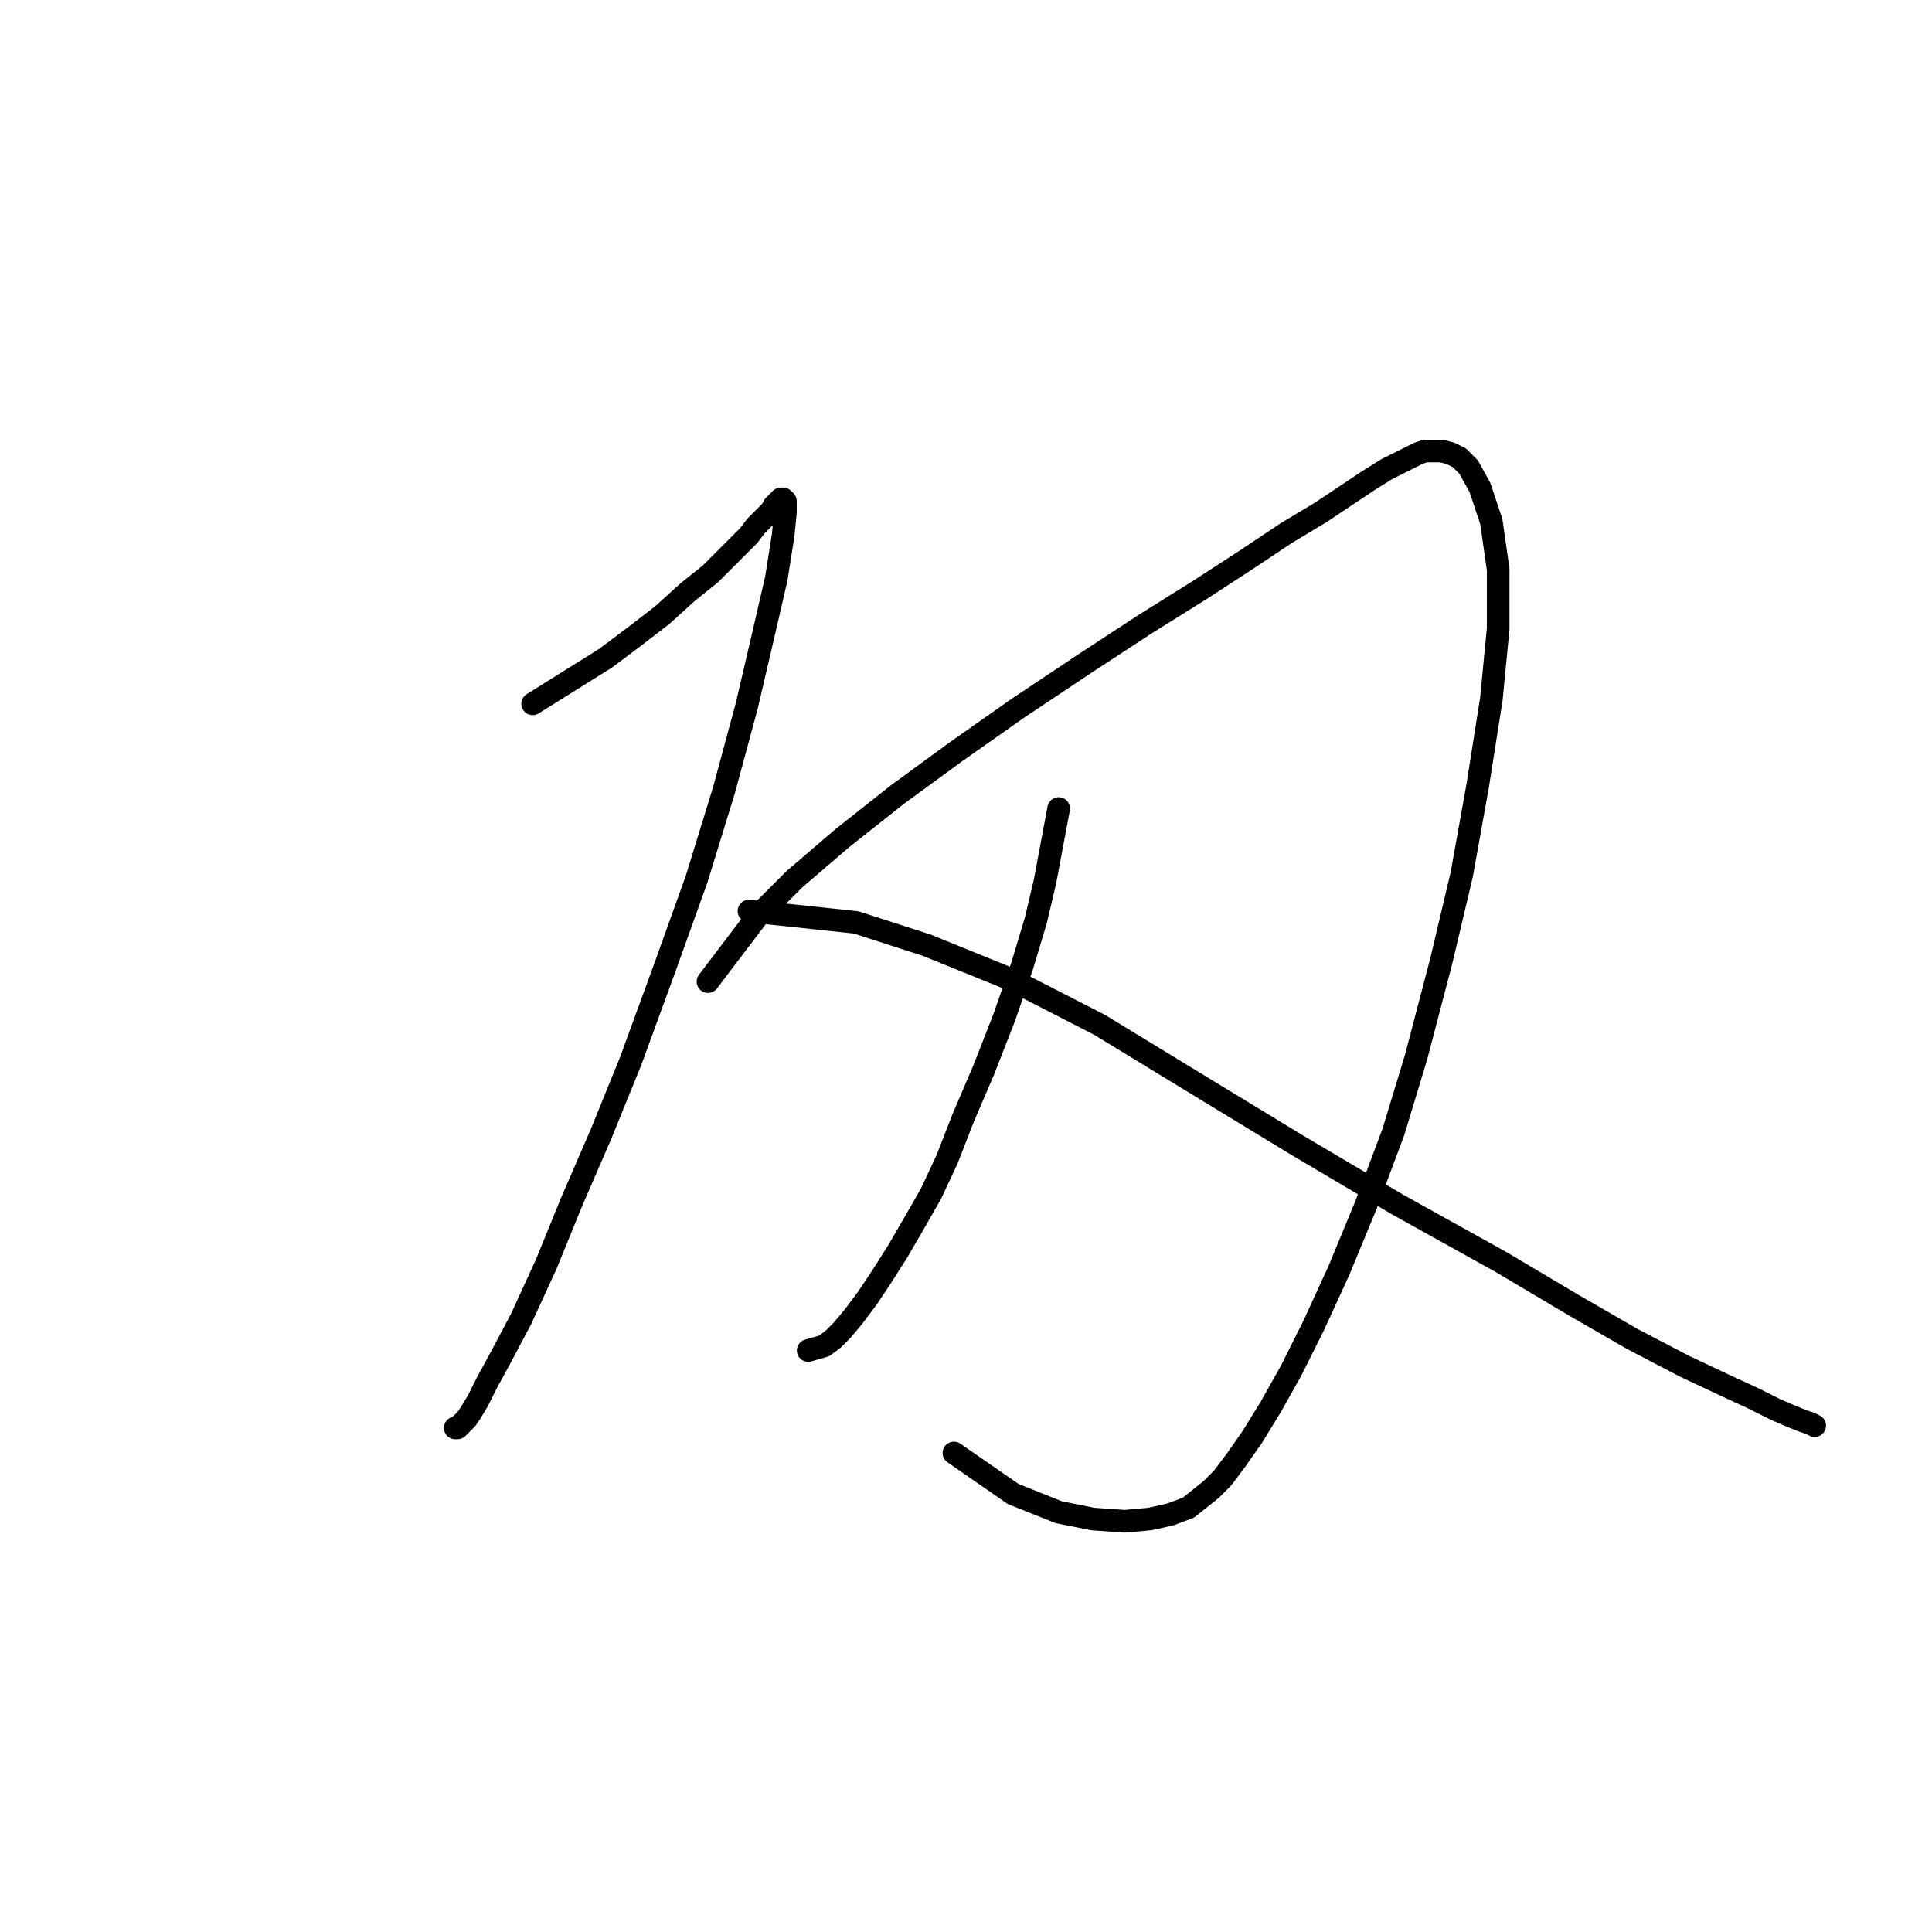 <?xml version="1.0" standalone="no"?>
    <svg width="256" height="256" xmlns="http://www.w3.org/2000/svg" version="1.1">
    <polyline stroke="black" stroke-width="3" stroke-linecap="round" fill="transparent" stroke-linejoin="round" points="70.579 93.256 80.235 87.221 83.855 84.505 87.778 81.488 91.097 78.471 94.114 76.057 96.227 73.945 98.037 72.134 99.244 70.927 100.149 69.72 101.054 68.815 101.658 68.212 102.261 67.608 102.563 67.005 102.865 66.703 103.166 66.401 103.468 66.1 103.77 66.1 104.072 66.401 104.072 67.91 103.77 70.927 102.865 76.66 101.054 84.505 98.942 93.557 95.925 104.722 92.304 116.489 88.08 128.257 83.554 140.628 79.631 150.284 75.709 159.336 72.389 167.482 69.07 174.724 66.355 179.854 64.544 183.173 63.337 185.587 62.432 187.095 61.829 188 61.225 188.604 60.924 188.906 60.622 189.207 60.32 189.207 60.32 189.207 " />
        <polyline stroke="black" stroke-width="3" stroke-linecap="round" fill="transparent" stroke-linejoin="round" points="93.813 130.067 100.451 121.317 105.279 116.489 111.615 111.058 118.857 105.325 126.702 99.592 134.849 93.859 143.901 87.825 151.746 82.695 158.987 78.169 165.022 74.246 170.453 70.626 174.979 67.91 178.6 65.496 181.316 63.686 183.73 62.177 185.54 61.272 186.747 60.668 187.954 60.065 188.859 59.763 189.764 59.763 190.971 59.763 192.178 60.065 193.385 60.668 194.592 61.875 196.101 64.591 197.609 69.117 198.515 75.453 198.515 83.299 197.609 92.652 195.799 104.118 193.687 115.886 190.971 127.352 187.652 140.025 184.635 149.982 181.014 159.637 177.393 168.388 174.074 175.629 171.057 181.664 168.341 186.492 165.927 190.414 163.815 193.432 162.005 195.845 160.496 197.354 158.987 198.561 157.479 199.768 155.065 200.673 152.349 201.277 149.03 201.578 144.806 201.277 140.28 200.372 134.245 197.958 126.4 192.526 126.4 192.526 " />
        <polyline stroke="black" stroke-width="3" stroke-linecap="round" fill="transparent" stroke-linejoin="round" points="140.28 107.136 138.469 116.791 137.262 121.921 135.452 127.955 133.038 134.895 130.323 141.835 127.607 148.171 125.495 153.603 123.383 158.129 120.969 162.353 118.857 165.974 116.744 169.293 114.934 172.008 113.124 174.422 111.615 176.233 110.408 177.44 109.201 178.345 107.089 178.948 107.089 178.948 " />
        <polyline stroke="black" stroke-width="3" stroke-linecap="round" fill="transparent" stroke-linejoin="round" points="99.244 120.714 113.425 122.222 122.779 125.24 133.943 129.766 145.711 135.8 158.082 143.344 171.962 151.792 185.238 159.637 198.816 167.181 208.472 172.914 216.317 177.44 223.257 181.061 228.386 183.474 232.309 185.285 235.326 186.793 237.438 187.699 238.947 188.302 239.852 188.604 240.456 188.906 240.456 188.906 " />
        </svg>